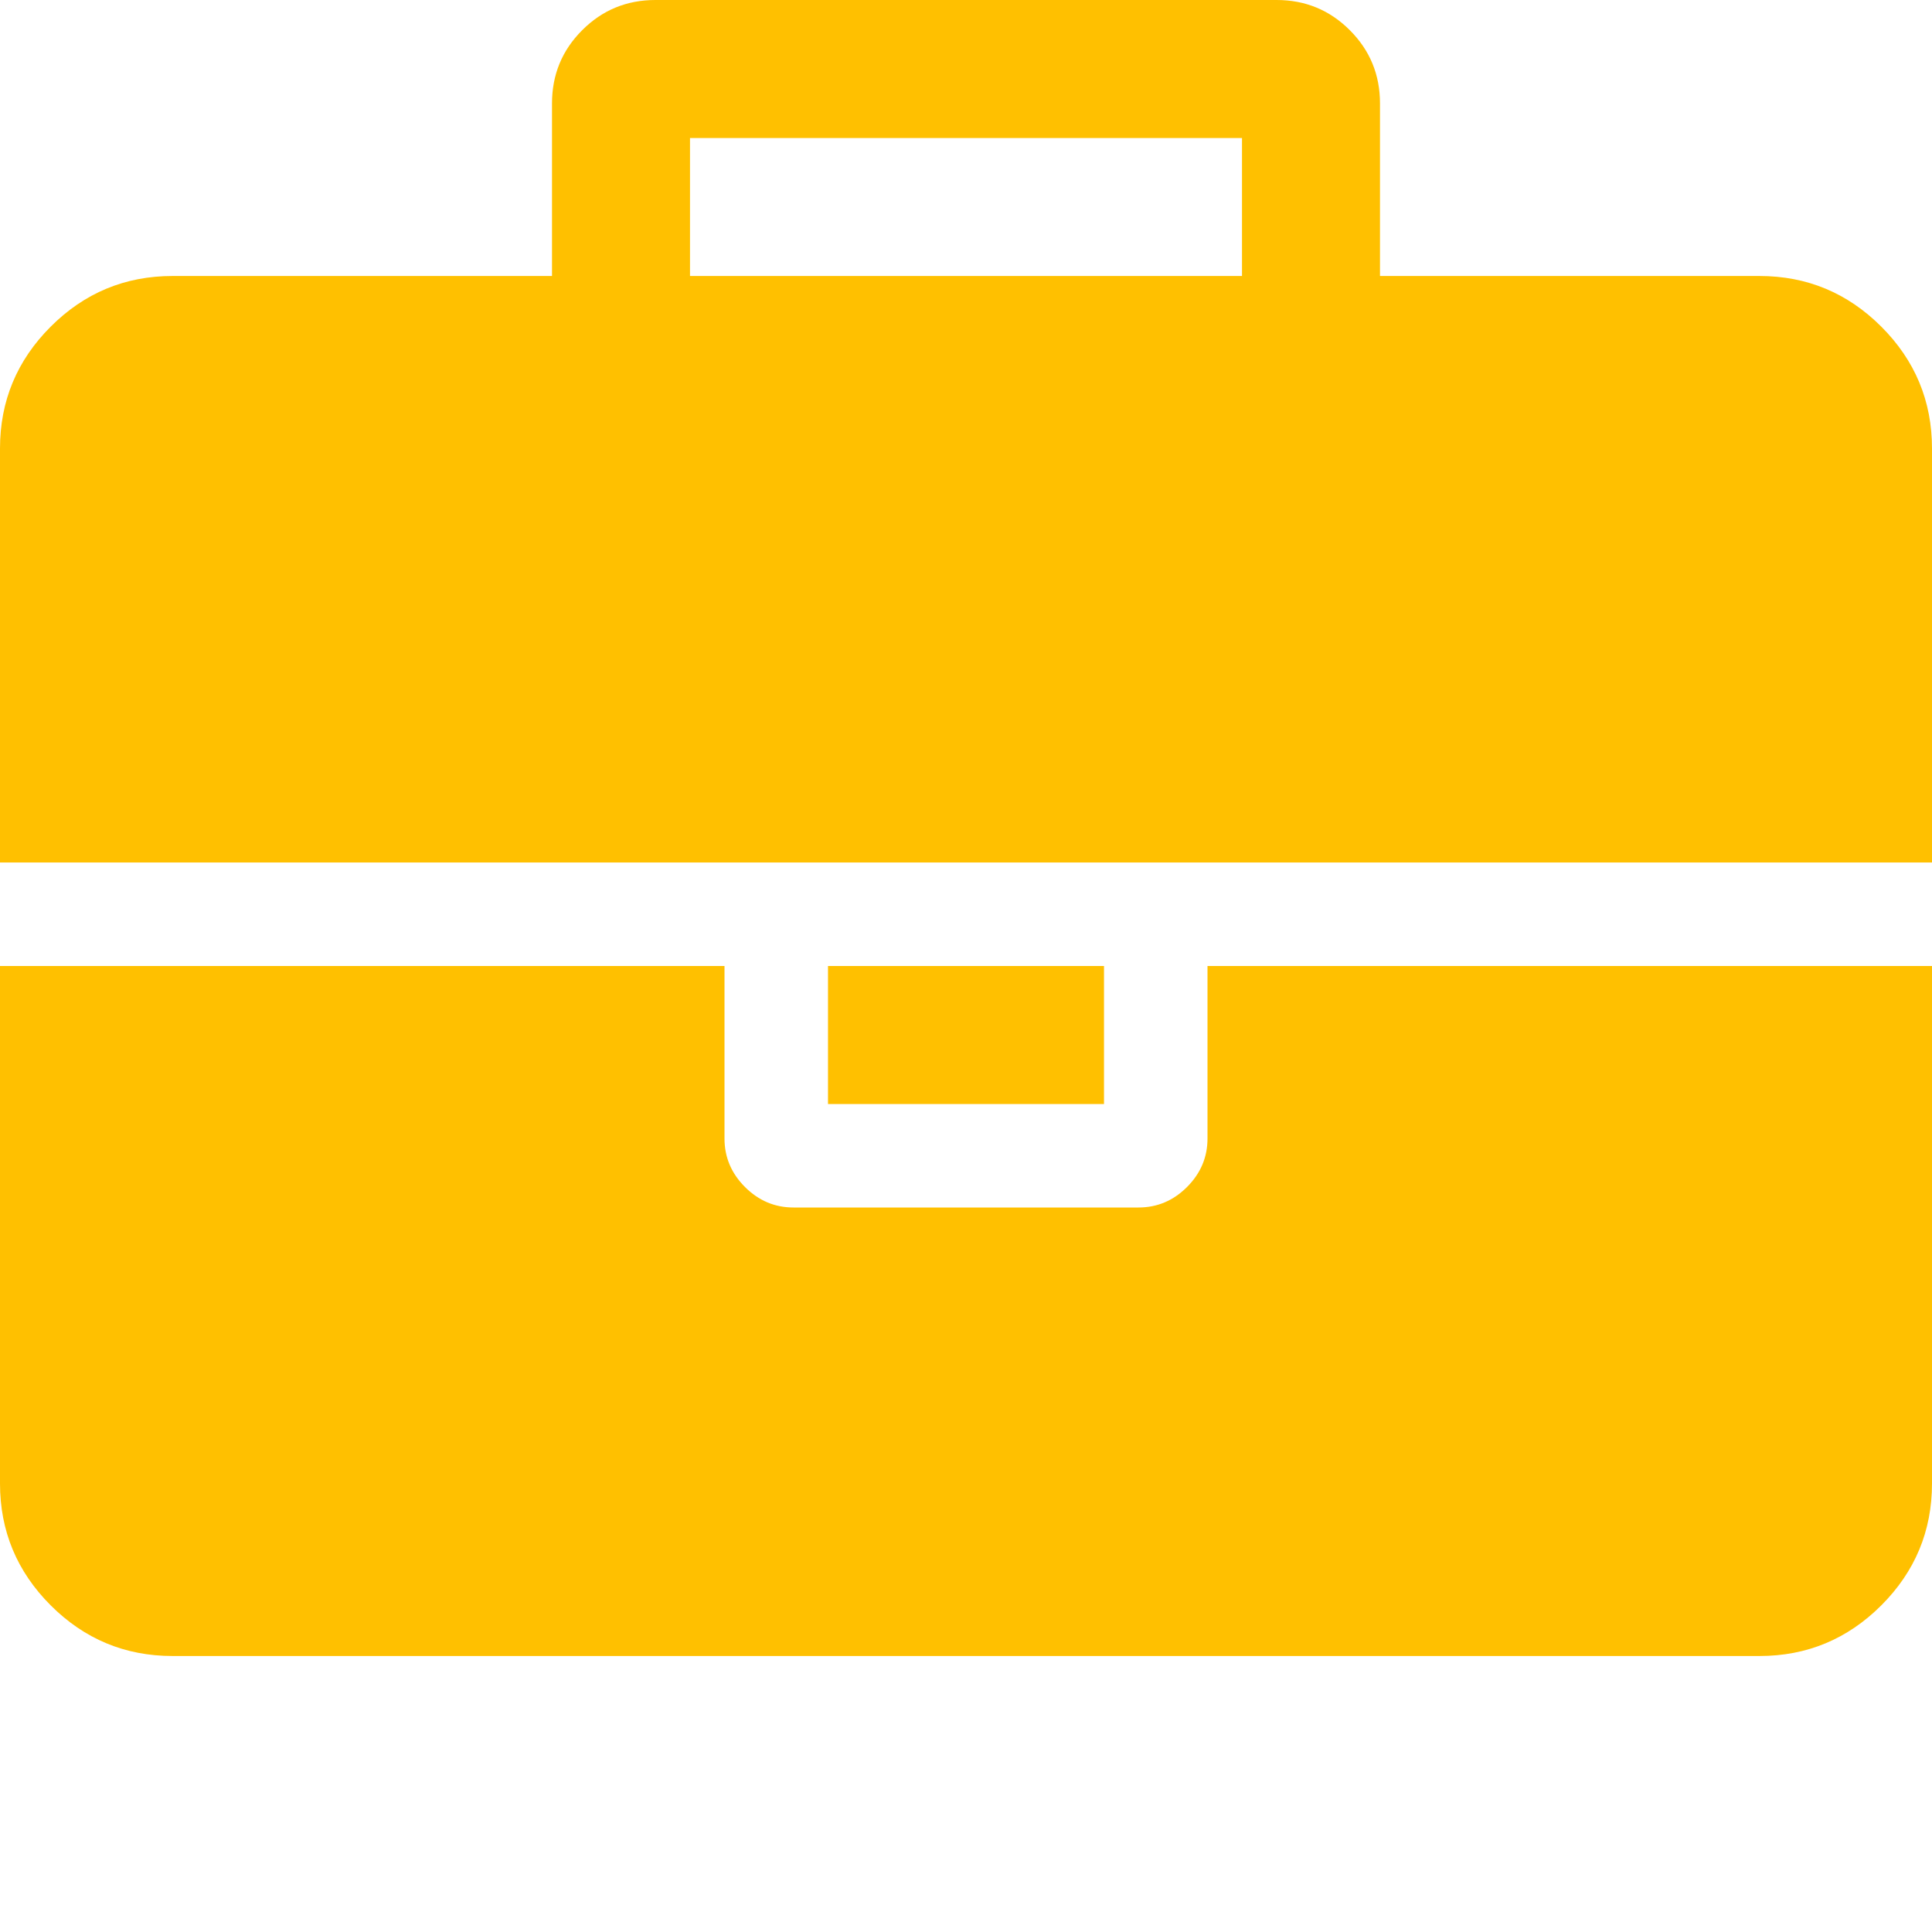 <?xml version="1.0" encoding="utf-8"?>
<!-- Generator: Adobe Illustrator 21.1.0, SVG Export Plug-In . SVG Version: 6.00 Build 0)  -->
<svg version="1.1" id="Layer_1" xmlns="http://www.w3.org/2000/svg" xmlns:xlink="http://www.w3.org/1999/xlink" x="0px" y="0px"
	 viewBox="0 0 1792 1792" style="enable-background:new 0 0 1792 1792;" xml:space="preserve">
<style type="text/css">
	.st0{fill:#FFC000;}
</style>
<path class="st0" d="M640,256h512V128H640V256z M1792,896v480c0,44-15.7,81.7-47,113s-69,47-113,47H160c-44,0-81.7-15.7-113-47
	s-47-69-47-113V896h672v160c0,17.3,6.3,32.3,19,45s27.7,19,45,19h320c17.3,0,32.3-6.3,45-19s19-27.7,19-45V896H1792z M1024,896v128
	H768V896H1024z M1792,416v384H0V416c0-44,15.7-81.7,47-113s69-47,113-47h352V96c0-26.7,9.3-49.3,28-68s41.3-28,68-28h576
	c26.7,0,49.3,9.3,68,28s28,41.3,28,68v160h352c44,0,81.7,15.7,113,47S1792,372,1792,416z"/>
</svg>
